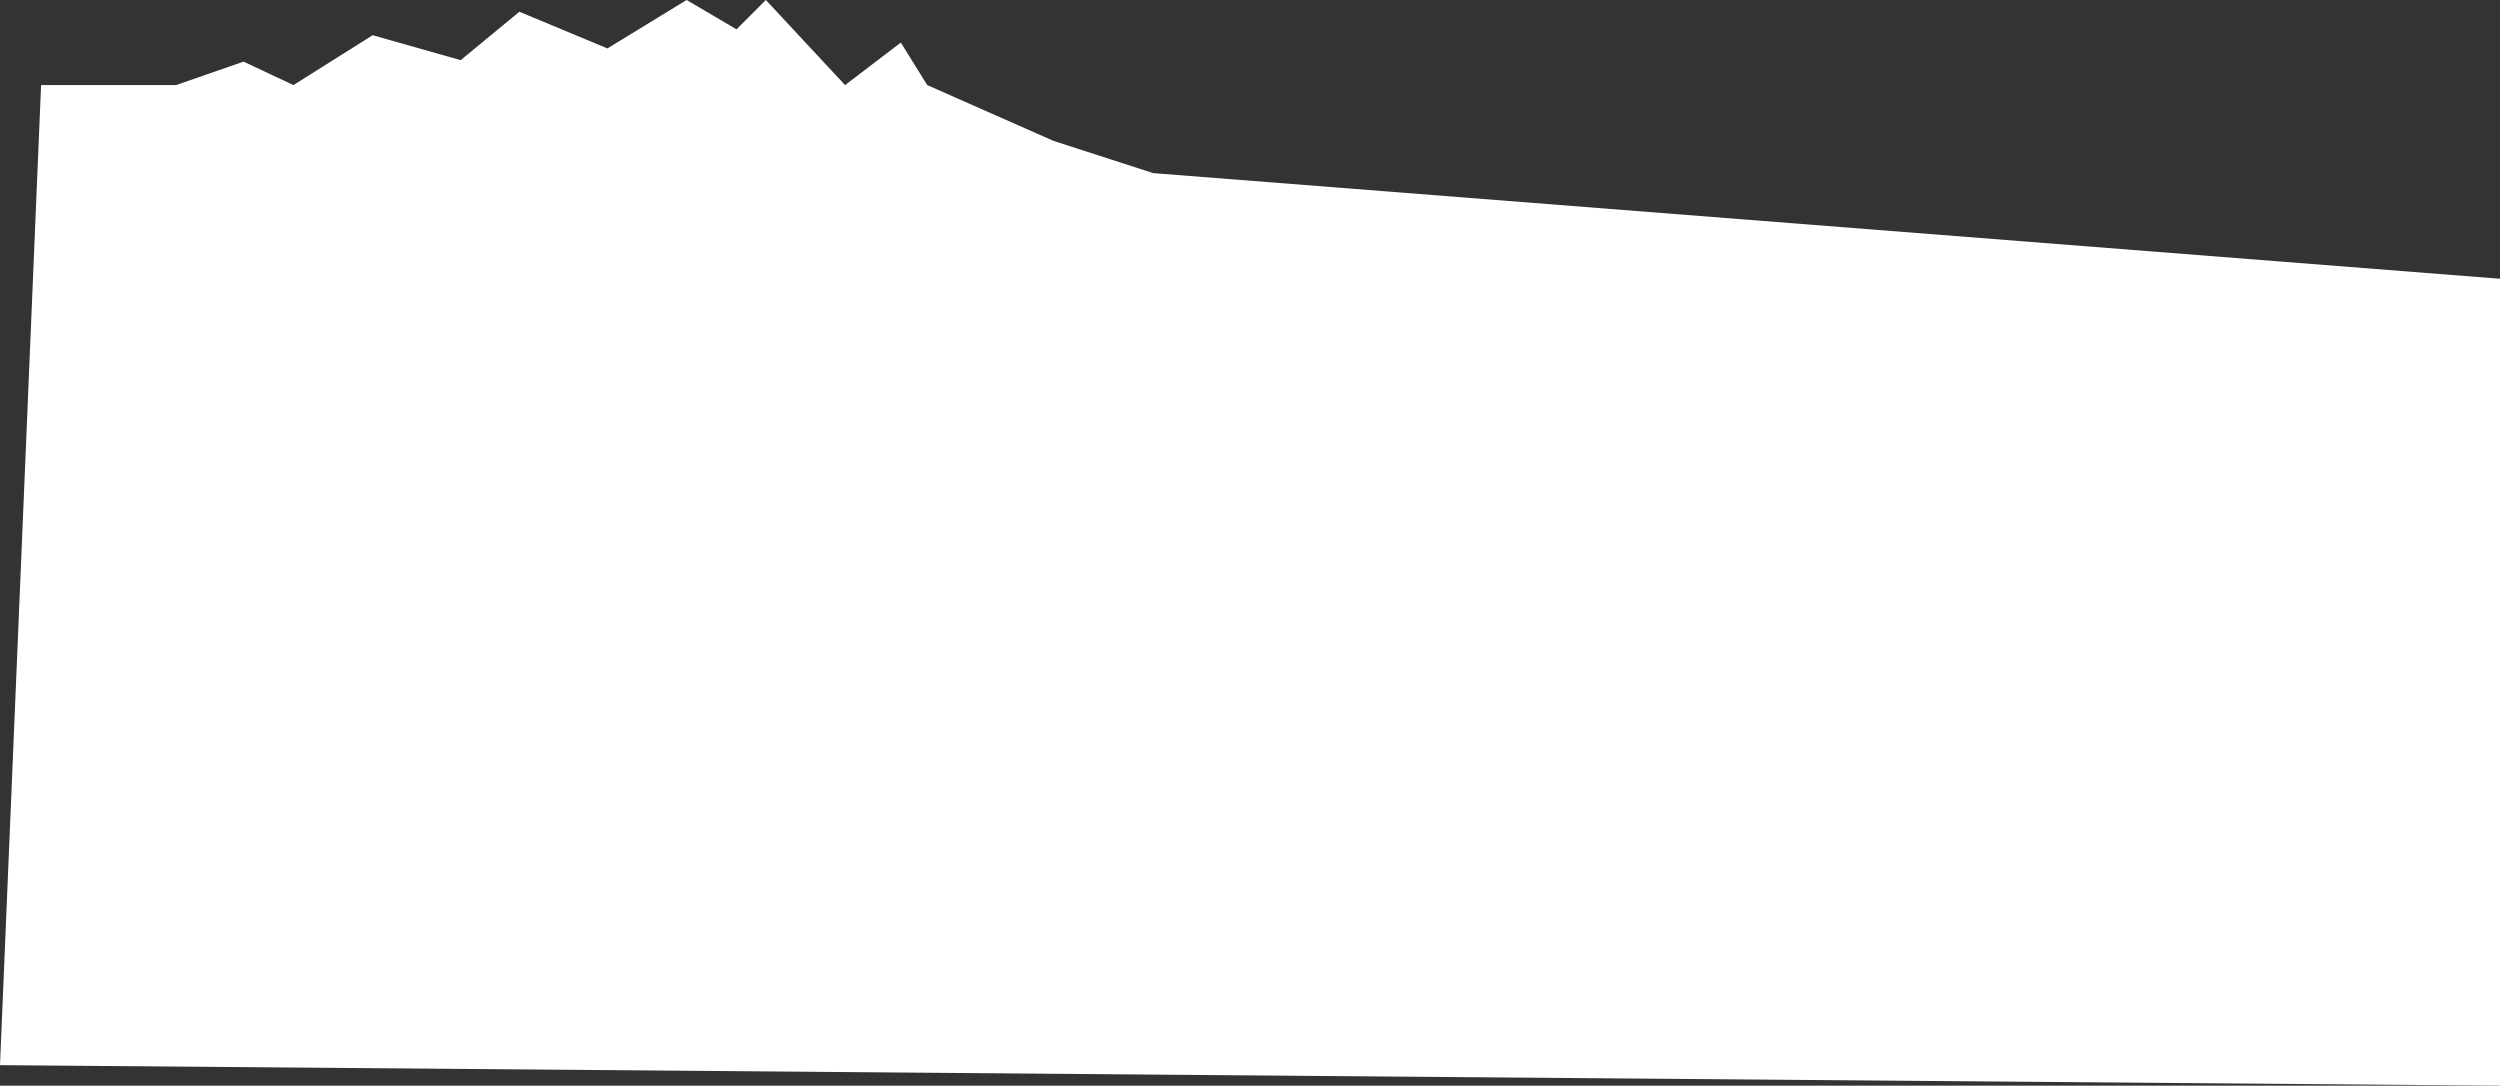 <svg xmlns="http://www.w3.org/2000/svg" viewBox="0 0 1460.57 634.29"><rect x="0" y="0" width="1460.57" height="634.29" fill="#333333" stroke="none"/><defs><style>.cls-1{fill:#fff;}</style></defs><title>2</title><g id="Layer_2" data-name="Layer 2"><g id="_2" data-name="2"><polygon class="cls-1" points="24 49.71 102.86 49.71 142.29 36 171.43 49.71 217.71 20.57 269.14 35.14 303.43 6.86 354.86 28.29 401.14 0 430.29 17.14 447.43 0 493.71 49.71 526.29 24.86 541.71 49.71 615.43 82.29 673.71 101.14 1460.57 162.86 1460.57 634.29 0 622.29 24 49.71"/></g></g></svg>